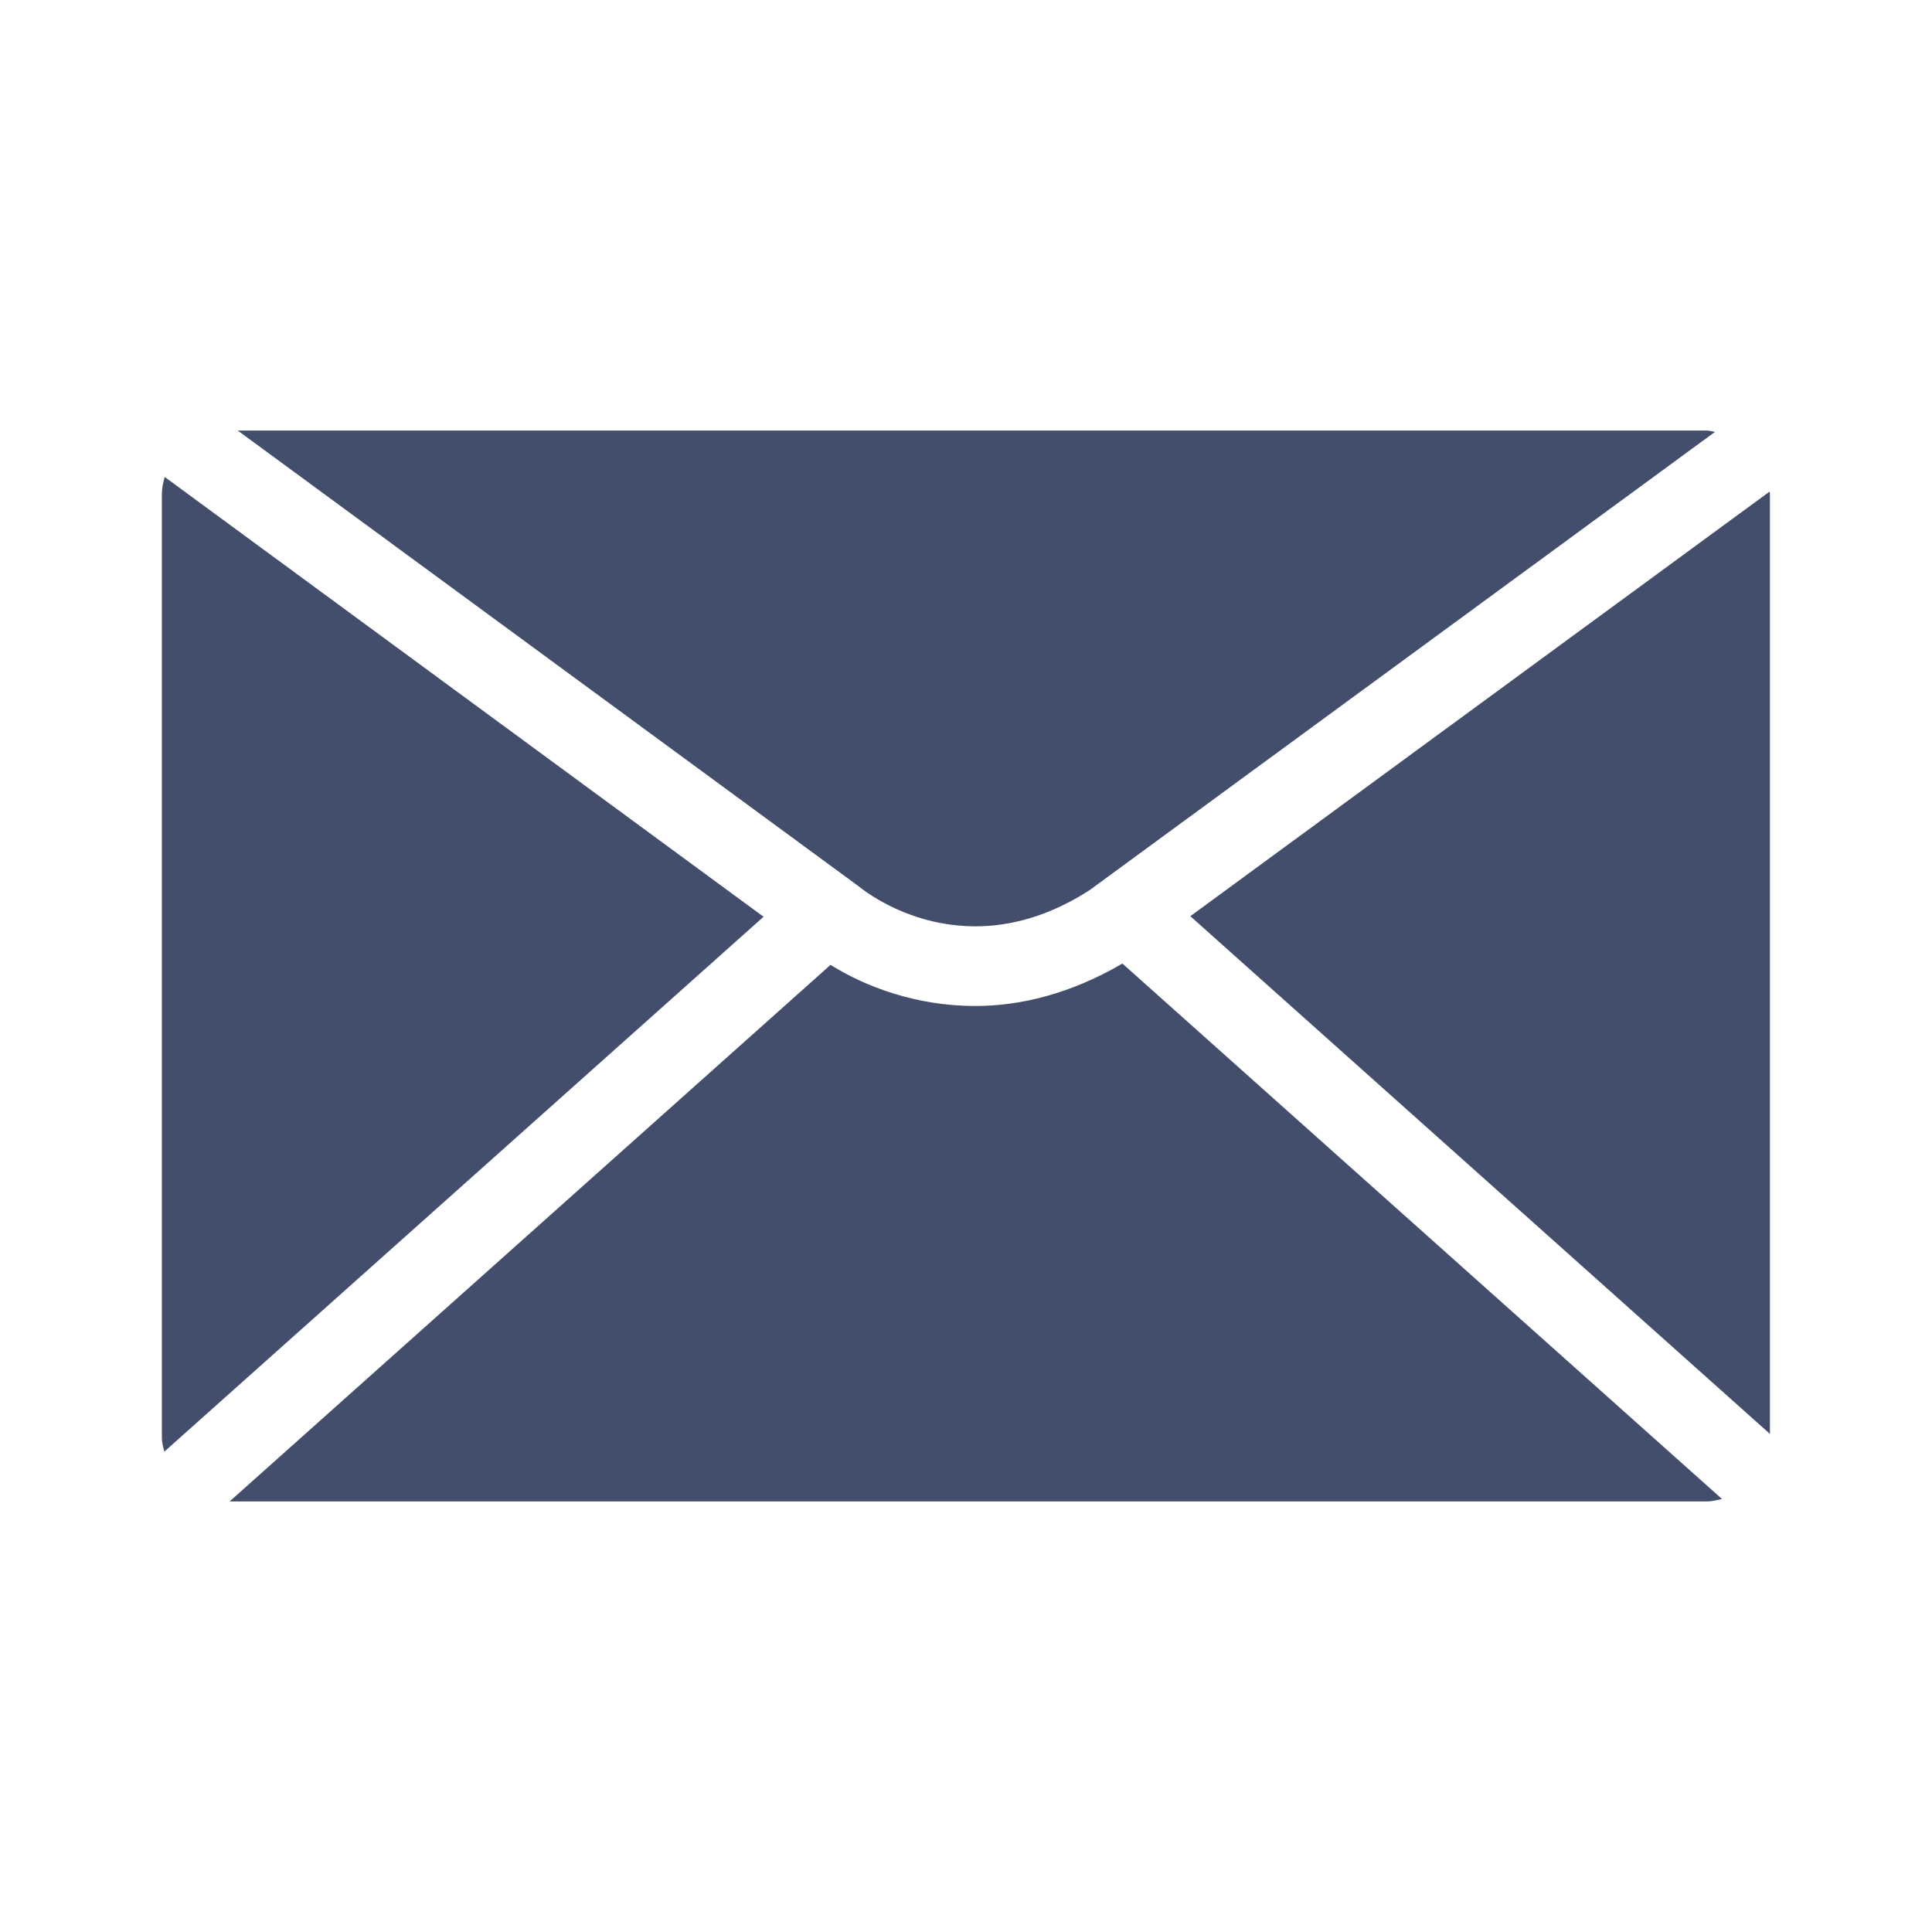 <?xml version="1.0" encoding="utf-8"?>
<!-- Generator: Adobe Illustrator 19.0.0, SVG Export Plug-In . SVG Version: 6.00 Build 0)  -->
<svg version="1.1" id="Layer_1" xmlns="http://www.w3.org/2000/svg" xmlns:xlink="http://www.w3.org/1999/xlink" x="0px" y="0px"
	 viewBox="32 -232 1024 1024" style="enable-background:new 32 -232 1024 1024;" xml:space="preserve">
<style type="text/css">
	.st0{fill:#424E6B;}
</style>
<g>
	<path class="st0" d="M970,28.5L662.9,253.6L970.1,528v-498C970.1,29.5,970,29,970,28.5z"/>
	<path class="st0" d="M609.5,239.8L941-3.1c-1.5-0.2-3-0.7-4.5-0.7H158l328.9,241.4C493.2,242.8,544.7,281.6,609.5,239.8z"/>
	<path class="st0" d="M119.3,20.8c-0.8,2.9-1.5,5.9-1.5,9.1v500.2c0,2.5,0.7,4.9,1.3,7.3l317.6-283.5L119.3,20.8z"/>
	<path class="st0" d="M548.9,301.2c-31.4,0-58.3-10.3-76.7-21.8L153.7,563.8h782.8c2.9,0,5.5-0.7,8.2-1.3L626.9,278.7
		C599.5,294.7,572.9,301.2,548.9,301.2z"/>
</g>
</svg>
